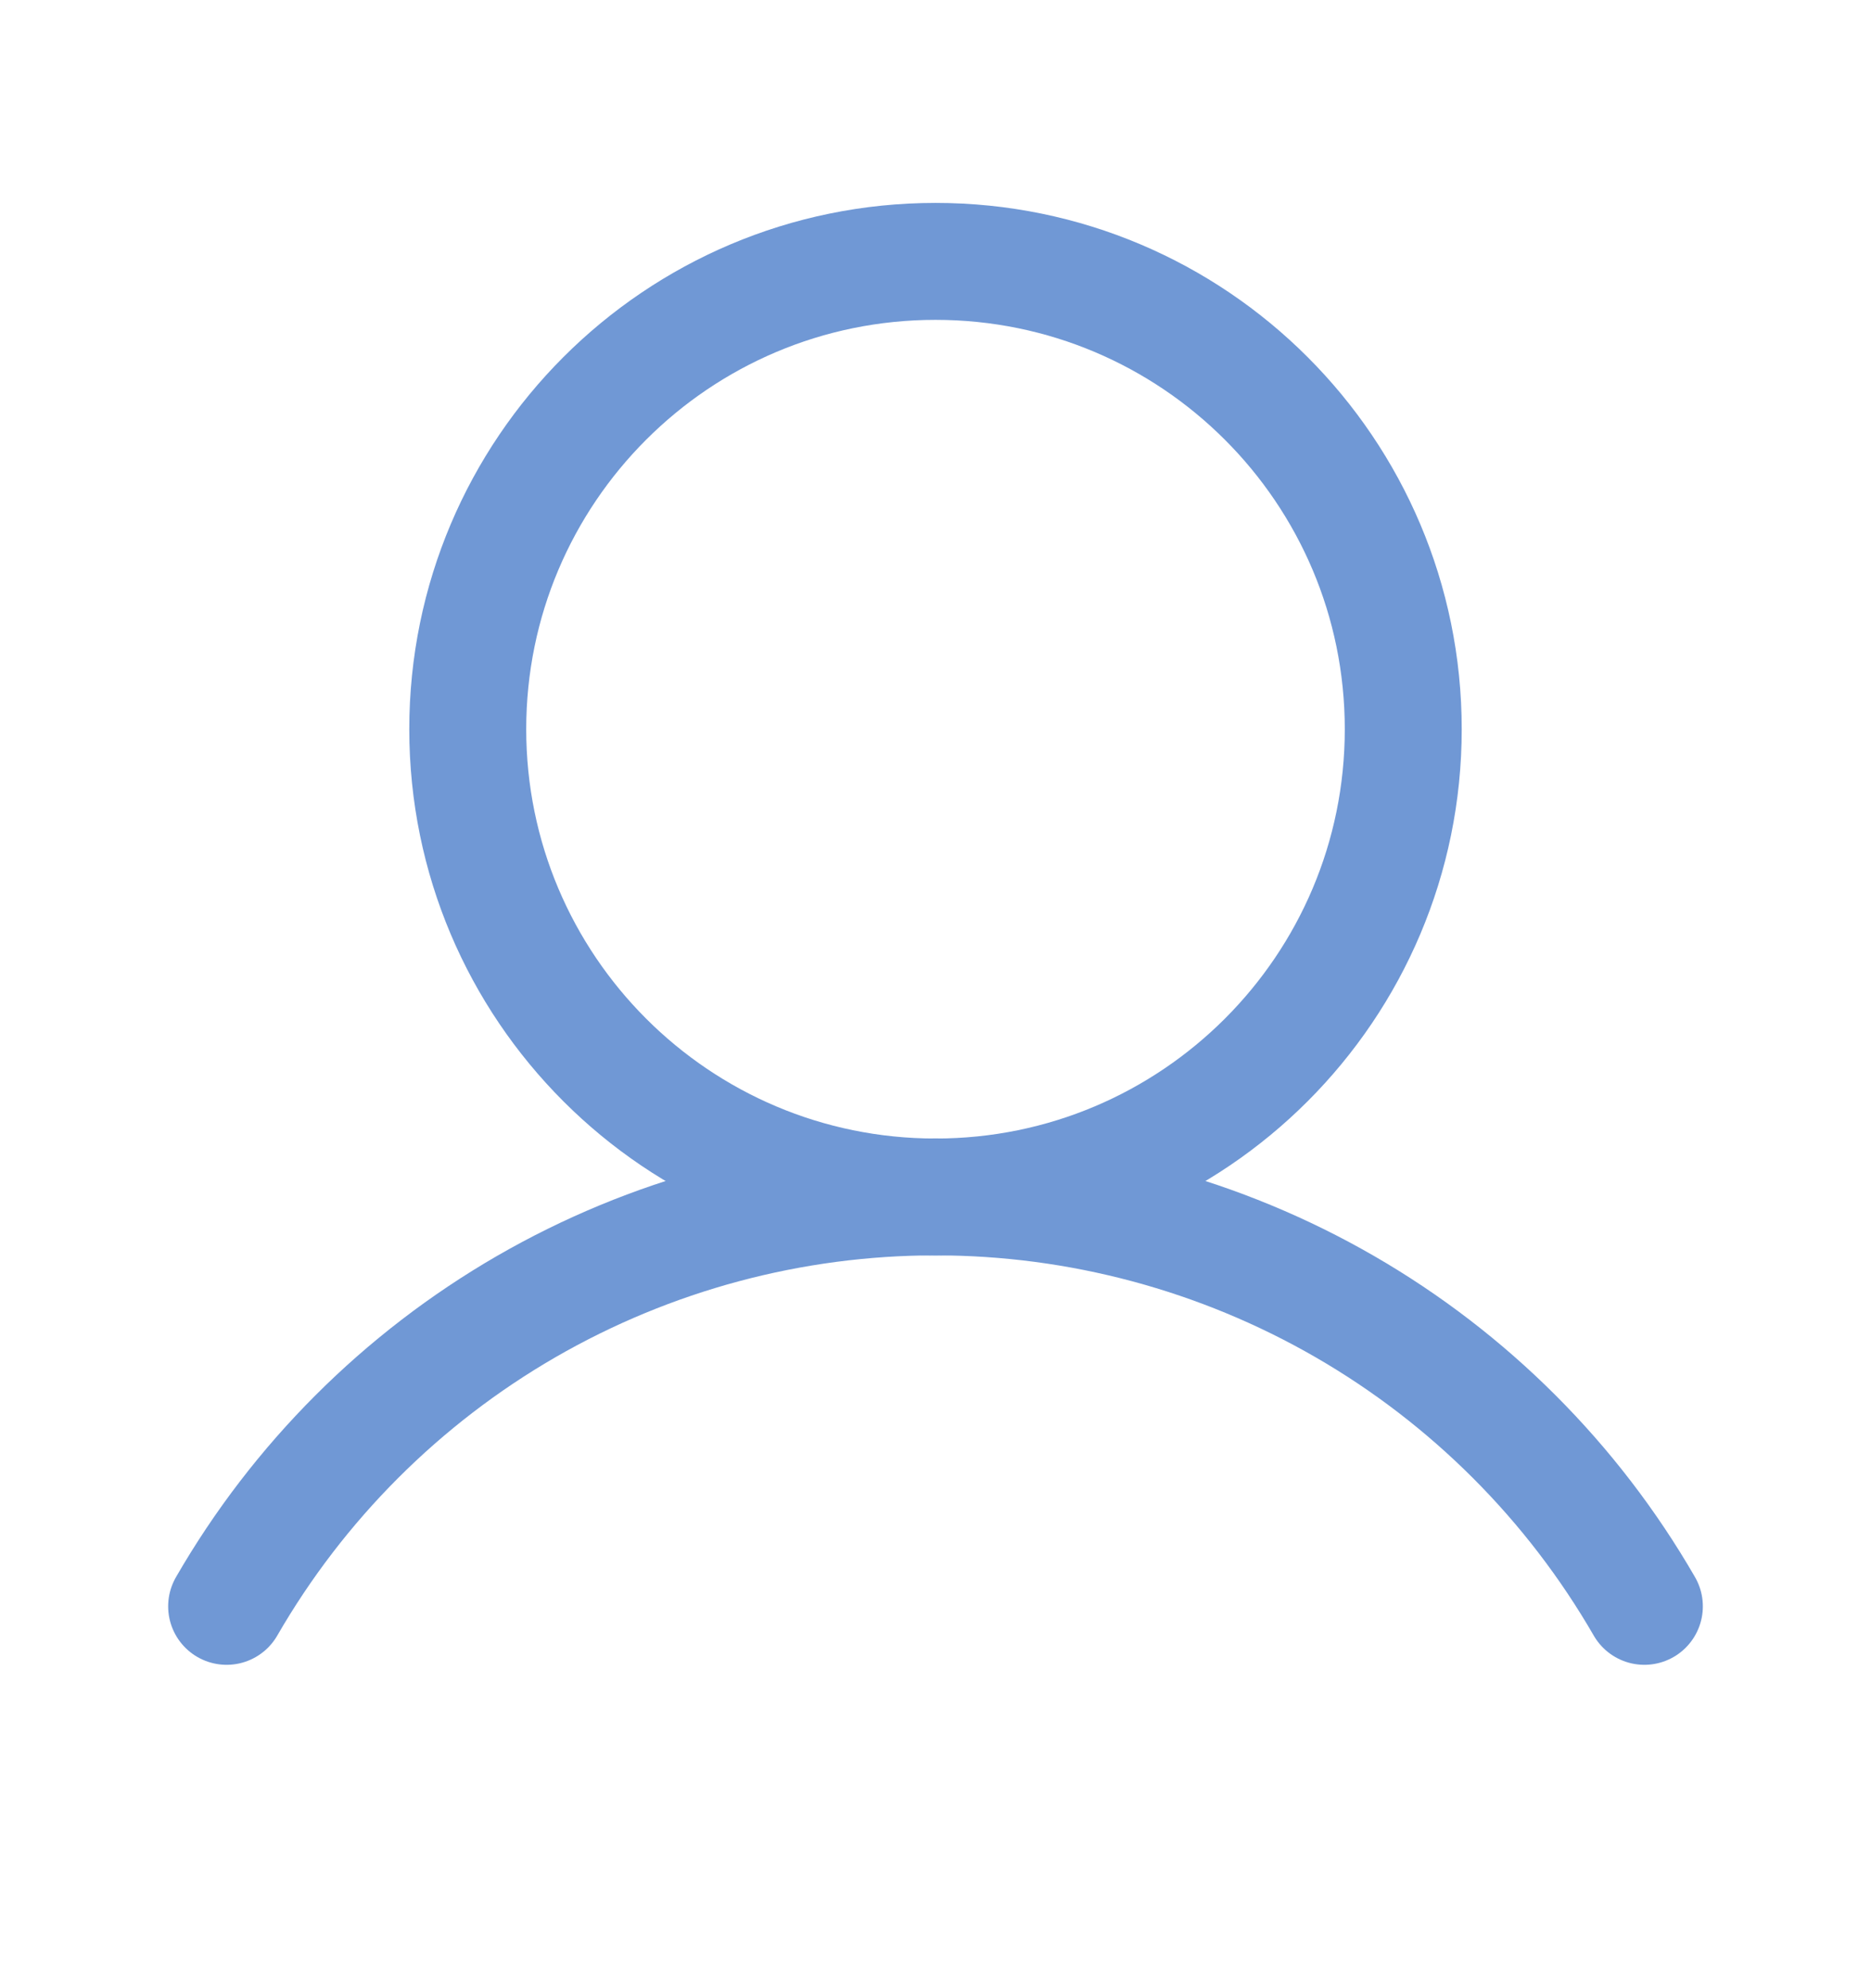 <svg width="16" height="17" viewBox="0 0 16 17" fill="none" xmlns="http://www.w3.org/2000/svg">
<path d="M8 10.235C10.209 10.235 12 8.444 12 6.235C12 4.026 10.209 2.235 8 2.235C5.791 2.235 4 4.026 4 6.235C4 8.444 5.791 10.235 8 10.235Z" stroke="#7098D5" stroke-miterlimit="10"/>
<path d="M1.938 13.735C2.552 12.671 3.436 11.787 4.5 11.172C5.564 10.558 6.771 10.234 8 10.234C9.229 10.234 10.436 10.558 11.5 11.172C12.565 11.787 13.448 12.671 14.062 13.735" stroke="#7098D5" stroke-linecap="round" stroke-linejoin="round"/>
</svg>
